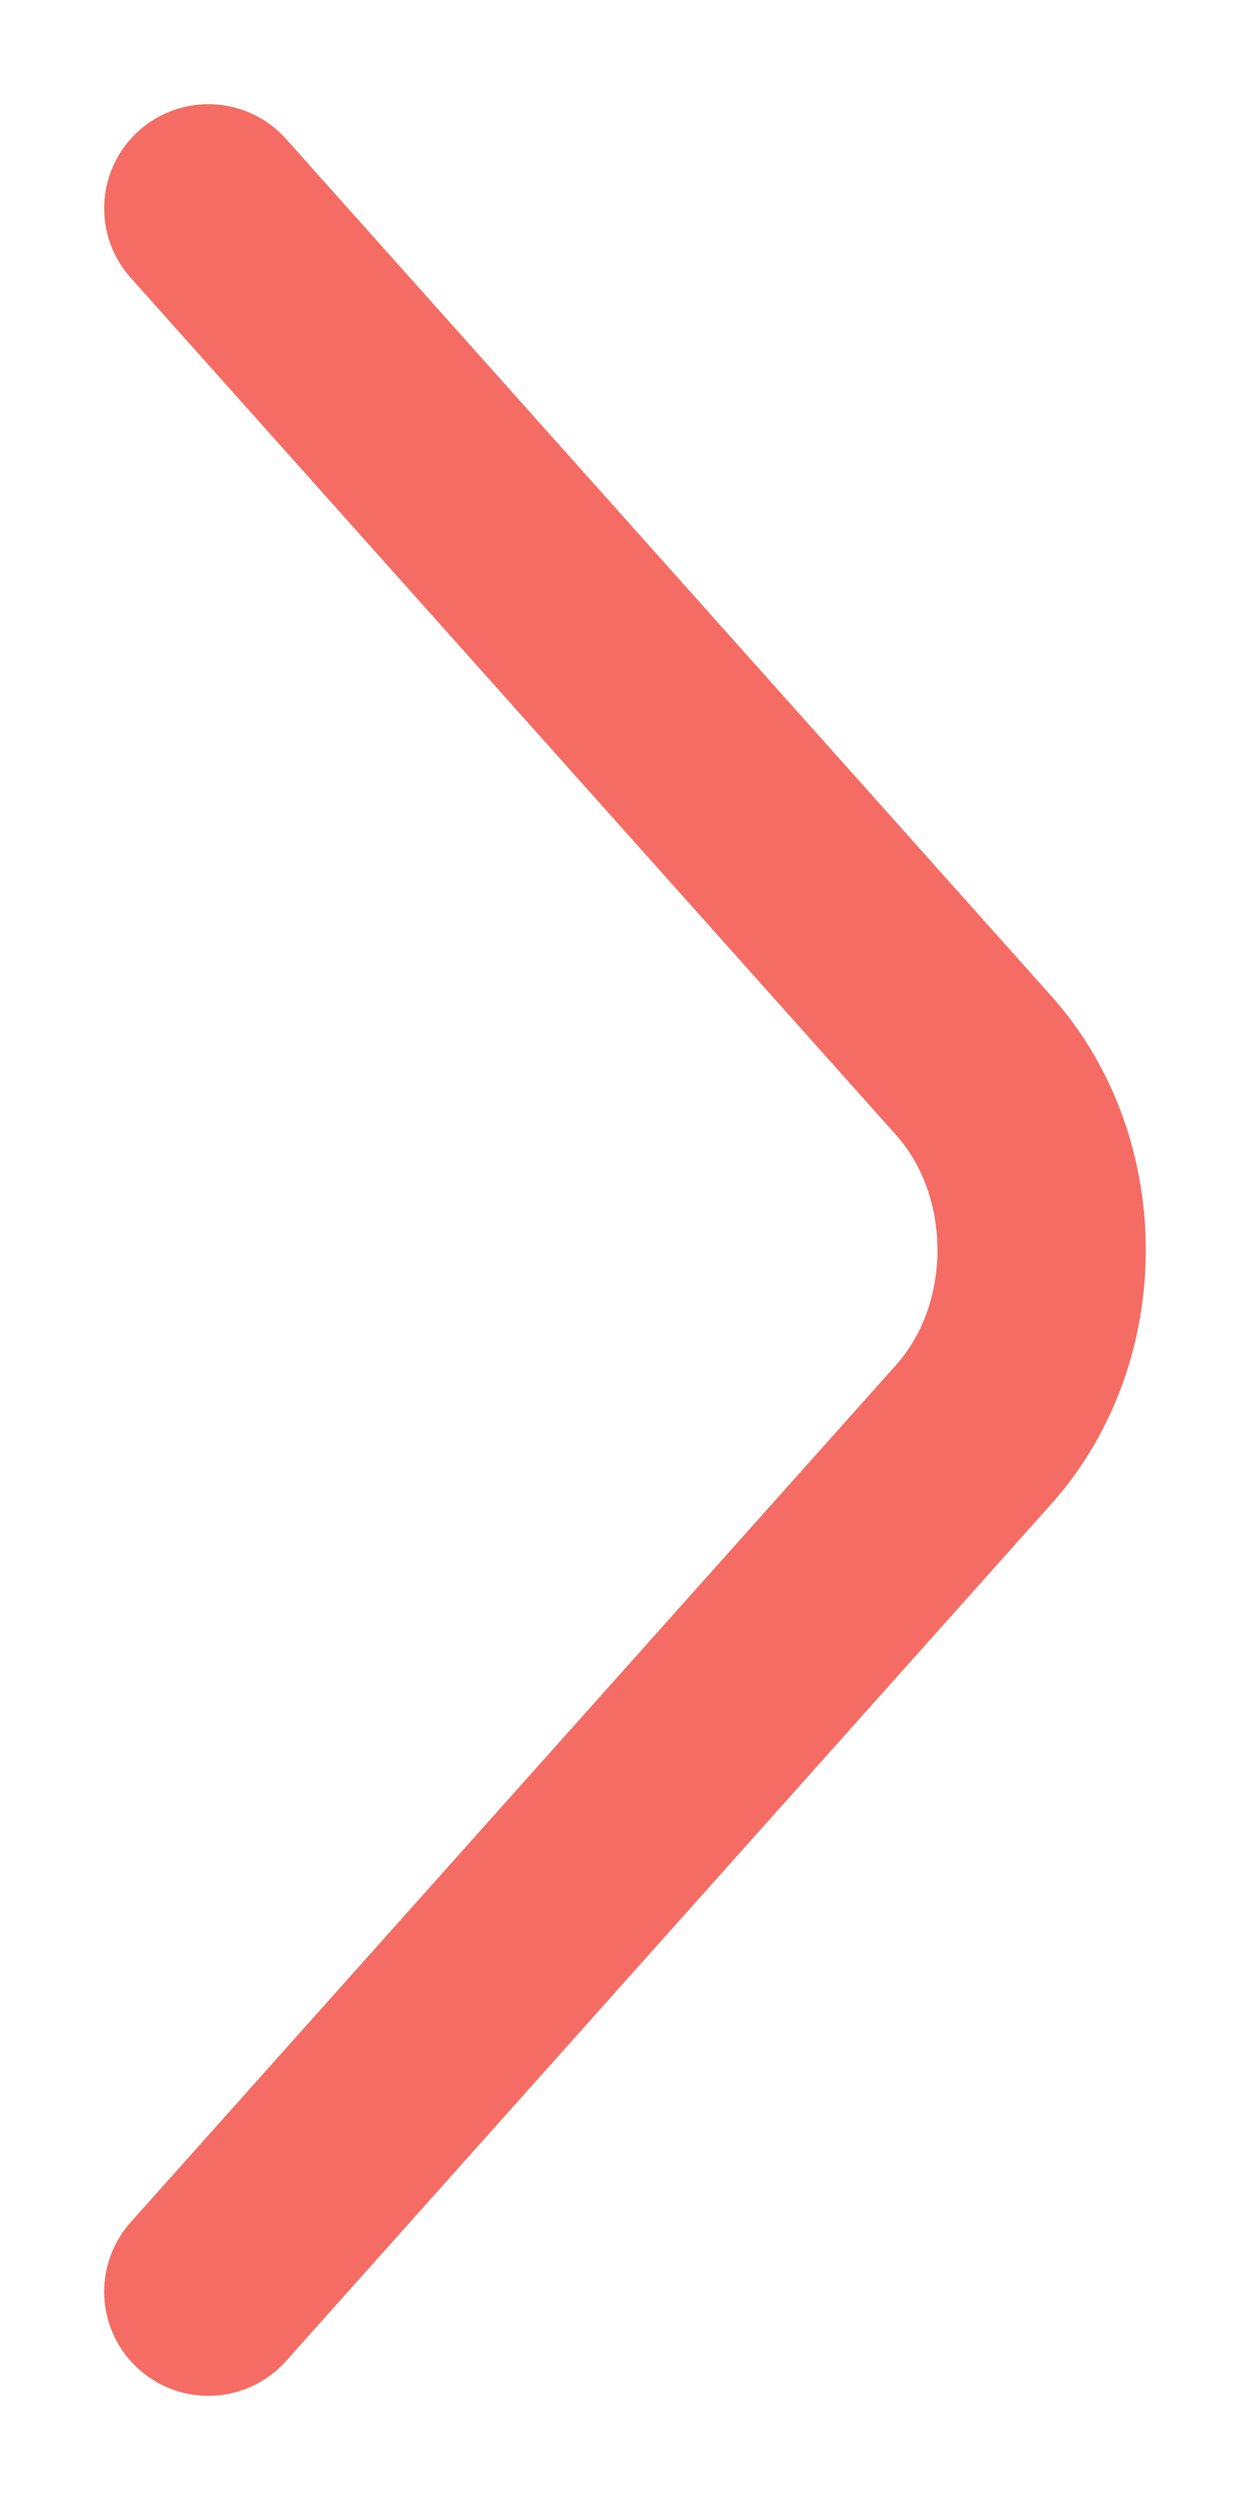 <svg width="6" height="12" viewBox="0 0 6 12" fill="none" xmlns="http://www.w3.org/2000/svg">
<path d="M1 11L4.675 6.884C5.108 6.398 5.108 5.602 4.675 5.116L1 1" stroke="#F46C63" stroke-miterlimit="10" stroke-linecap="round" stroke-linejoin="round"/>
</svg>
